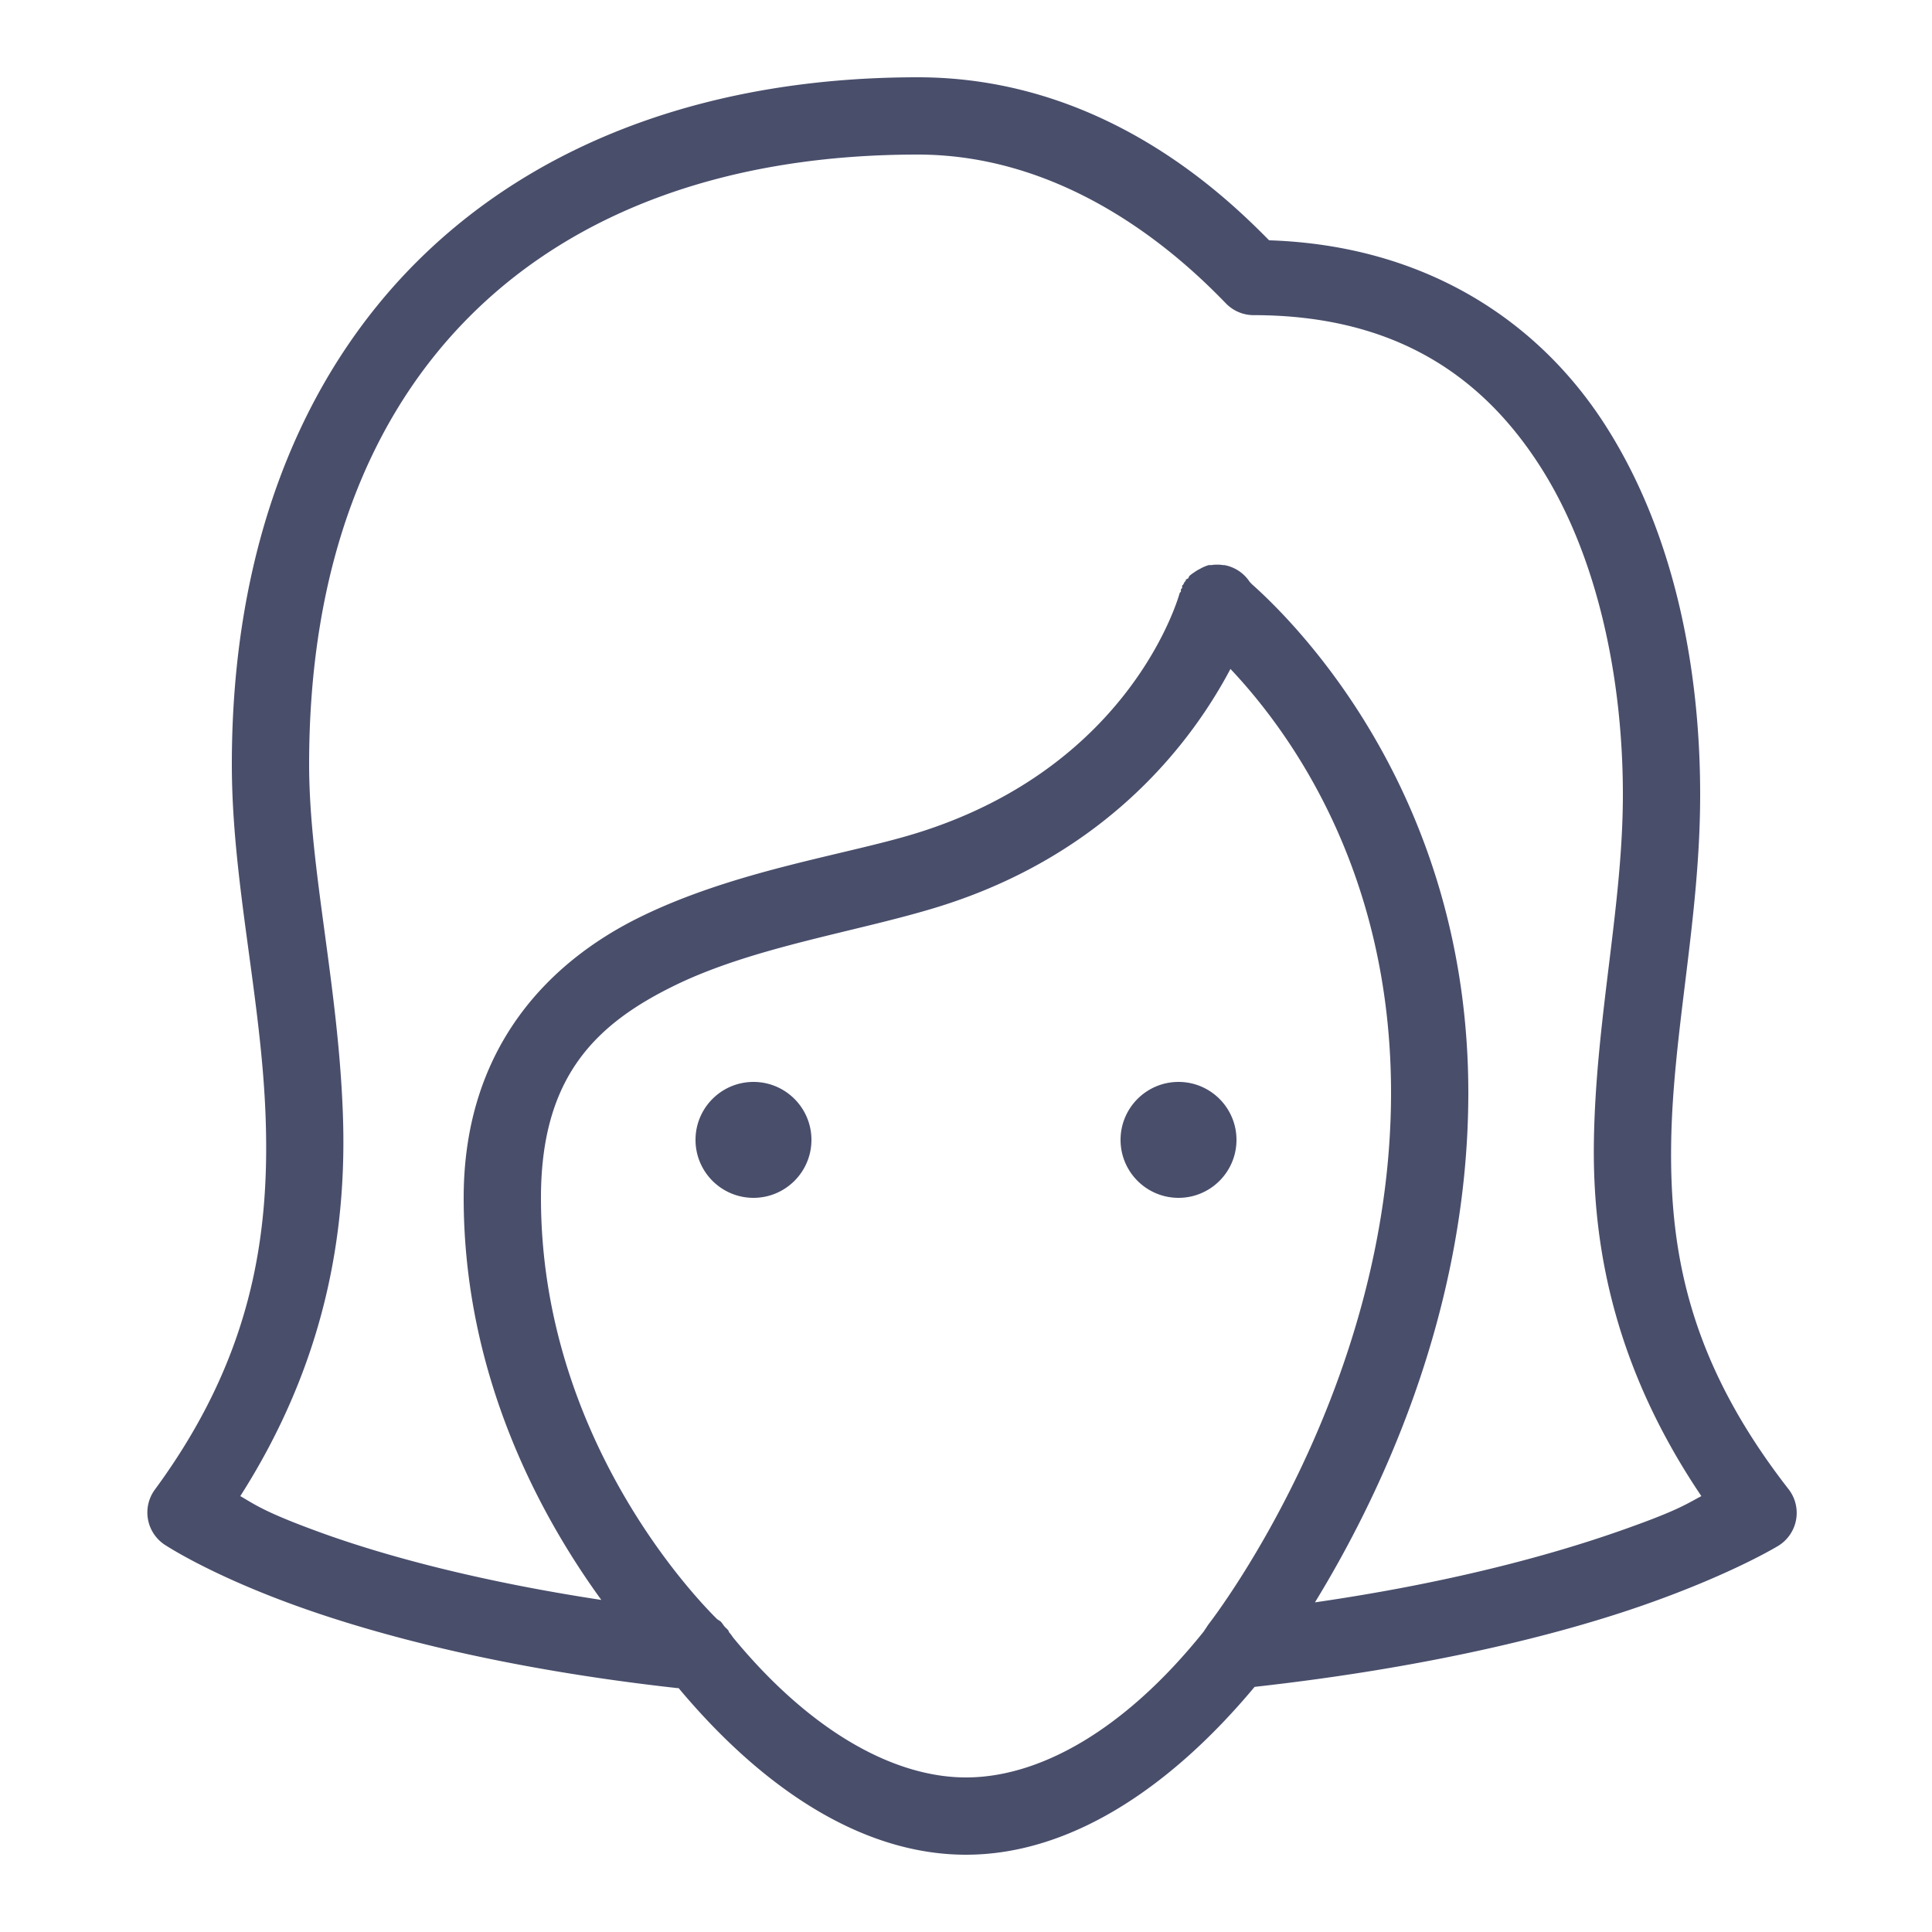 <svg xmlns="http://www.w3.org/2000/svg" viewBox="0 0 50 50" width="500" height="500" style="fill: rgb(73, 78, 107);">
    <path d="M 23.75 2 C 18.468 2 14.006 3.616 10.875 6.688 C 7.744 9.759 6 14.249 6 19.781 C 6 22.825 6.769 25.845 6.875 28.938 C 6.981 32.03 6.504 35.162 4 38.562 A 1 1 0 0 0 4.25 39.969 C 4.25 39.969 5.37 40.722 7.594 41.531 C 9.75 42.316 13.049 43.191 17.531 43.688 C 17.542 43.689 17.552 43.686 17.562 43.688 C 19.819 46.385 22.391 48 25 48 C 27.616 48 30.207 46.366 32.469 43.656 C 36.974 43.154 40.342 42.31 42.562 41.531 C 44.848 40.73 46.031 40 46.031 40 A 1 1 0 0 0 46.281 38.531 C 43.73 35.253 43.205 32.438 43.25 29.562 C 43.295 26.687 44 23.756 44 20.562 C 44 17.342 43.353 13.843 41.562 11.031 C 39.833 8.315 36.897 6.352 32.844 6.219 C 31.636 4.992 28.499 2 23.75 2 z M 23.75 4 C 27.822 4 30.735 6.829 31.719 7.844 A 1 1 0 0 0 32.438 8.156 C 36.11 8.156 38.378 9.742 39.875 12.094 C 41.372 14.446 42 17.624 42 20.562 C 42 23.44 41.299 26.36 41.25 29.531 C 41.205 32.394 41.848 35.483 44.031 38.719 C 43.617 38.94 43.391 39.105 41.906 39.625 C 40.115 40.253 37.5 40.967 34.031 41.469 C 35.575 38.945 38 34.116 38 28.281 C 38 20.626 33.611 16.2 32.406 15.125 C 32.39 15.11 32.359 15.076 32.344 15.062 A 1 1 0 0 0 31.688 14.625 A 1 1 0 0 0 31.656 14.625 A 1 1 0 0 0 31.344 14.625 A 1 1 0 0 0 31.281 14.625 A 1 1 0 0 0 31.062 14.719 A 1 1 0 0 0 30.906 14.812 A 1 1 0 0 0 30.781 14.906 A 1 1 0 0 0 30.75 14.969 A 1 1 0 0 0 30.688 15 A 1 1 0 0 0 30.688 15.031 A 1 1 0 0 0 30.656 15.062 A 1 1 0 0 0 30.625 15.125 A 1 1 0 0 0 30.594 15.156 A 1 1 0 0 0 30.594 15.219 A 1 1 0 0 0 30.562 15.25 A 1 1 0 0 0 30.562 15.312 A 1 1 0 0 0 30.531 15.344 C 30.531 15.344 29.346 19.818 23.719 21.562 C 21.917 22.121 19.062 22.515 16.594 23.719 C 14.125 24.922 12 27.191 12 31 C 12 35.624 14.003 39.258 15.562 41.406 C 12.361 40.919 9.93 40.256 8.281 39.656 C 6.83 39.128 6.599 38.937 6.219 38.719 C 8.403 35.294 8.98 31.937 8.875 28.875 C 8.76 25.507 8 22.466 8 19.781 C 8 14.661 9.547 10.744 12.25 8.094 C 14.953 5.443 18.87 4 23.75 4 z M 31.844 17.312 C 33.315 18.869 36 22.475 36 28.281 C 36 35.838 31.479 41.774 31.281 42.031 A 1 1 0 0 0 31.219 42.125 A 1 1 0 0 0 31.156 42.219 C 29.082 44.808 26.88 46 25 46 C 23.167 46 21.002 44.845 18.969 42.375 A 1.006 1.006 0 0 0 18.875 42.25 C 18.86 42.232 18.858 42.206 18.844 42.188 A 1.006 1.006 0 0 0 18.781 42.125 A 1 1 0 0 0 18.75 42.094 C 18.75 42.094 18.668 41.98 18.656 41.969 A 1 1 0 0 0 18.562 41.906 C 18.06 41.412 14 37.243 14 31 C 14 27.876 15.408 26.505 17.469 25.5 C 19.53 24.495 22.201 24.113 24.281 23.469 C 28.741 22.086 30.906 19.088 31.844 17.312 z M 19.5 28 C 18.672 28 18 28.672 18 29.5 C 18 30.328 18.672 31 19.5 31 C 20.328 31 21 30.328 21 29.5 C 21 28.672 20.328 28 19.5 28 z M 30.5 28 C 29.672 28 29 28.672 29 29.5 C 29 30.328 29.672 31 30.5 31 C 31.328 31 32 30.328 32 29.5 C 32 28.672 31.328 28 30.5 28 z"/>
</svg>